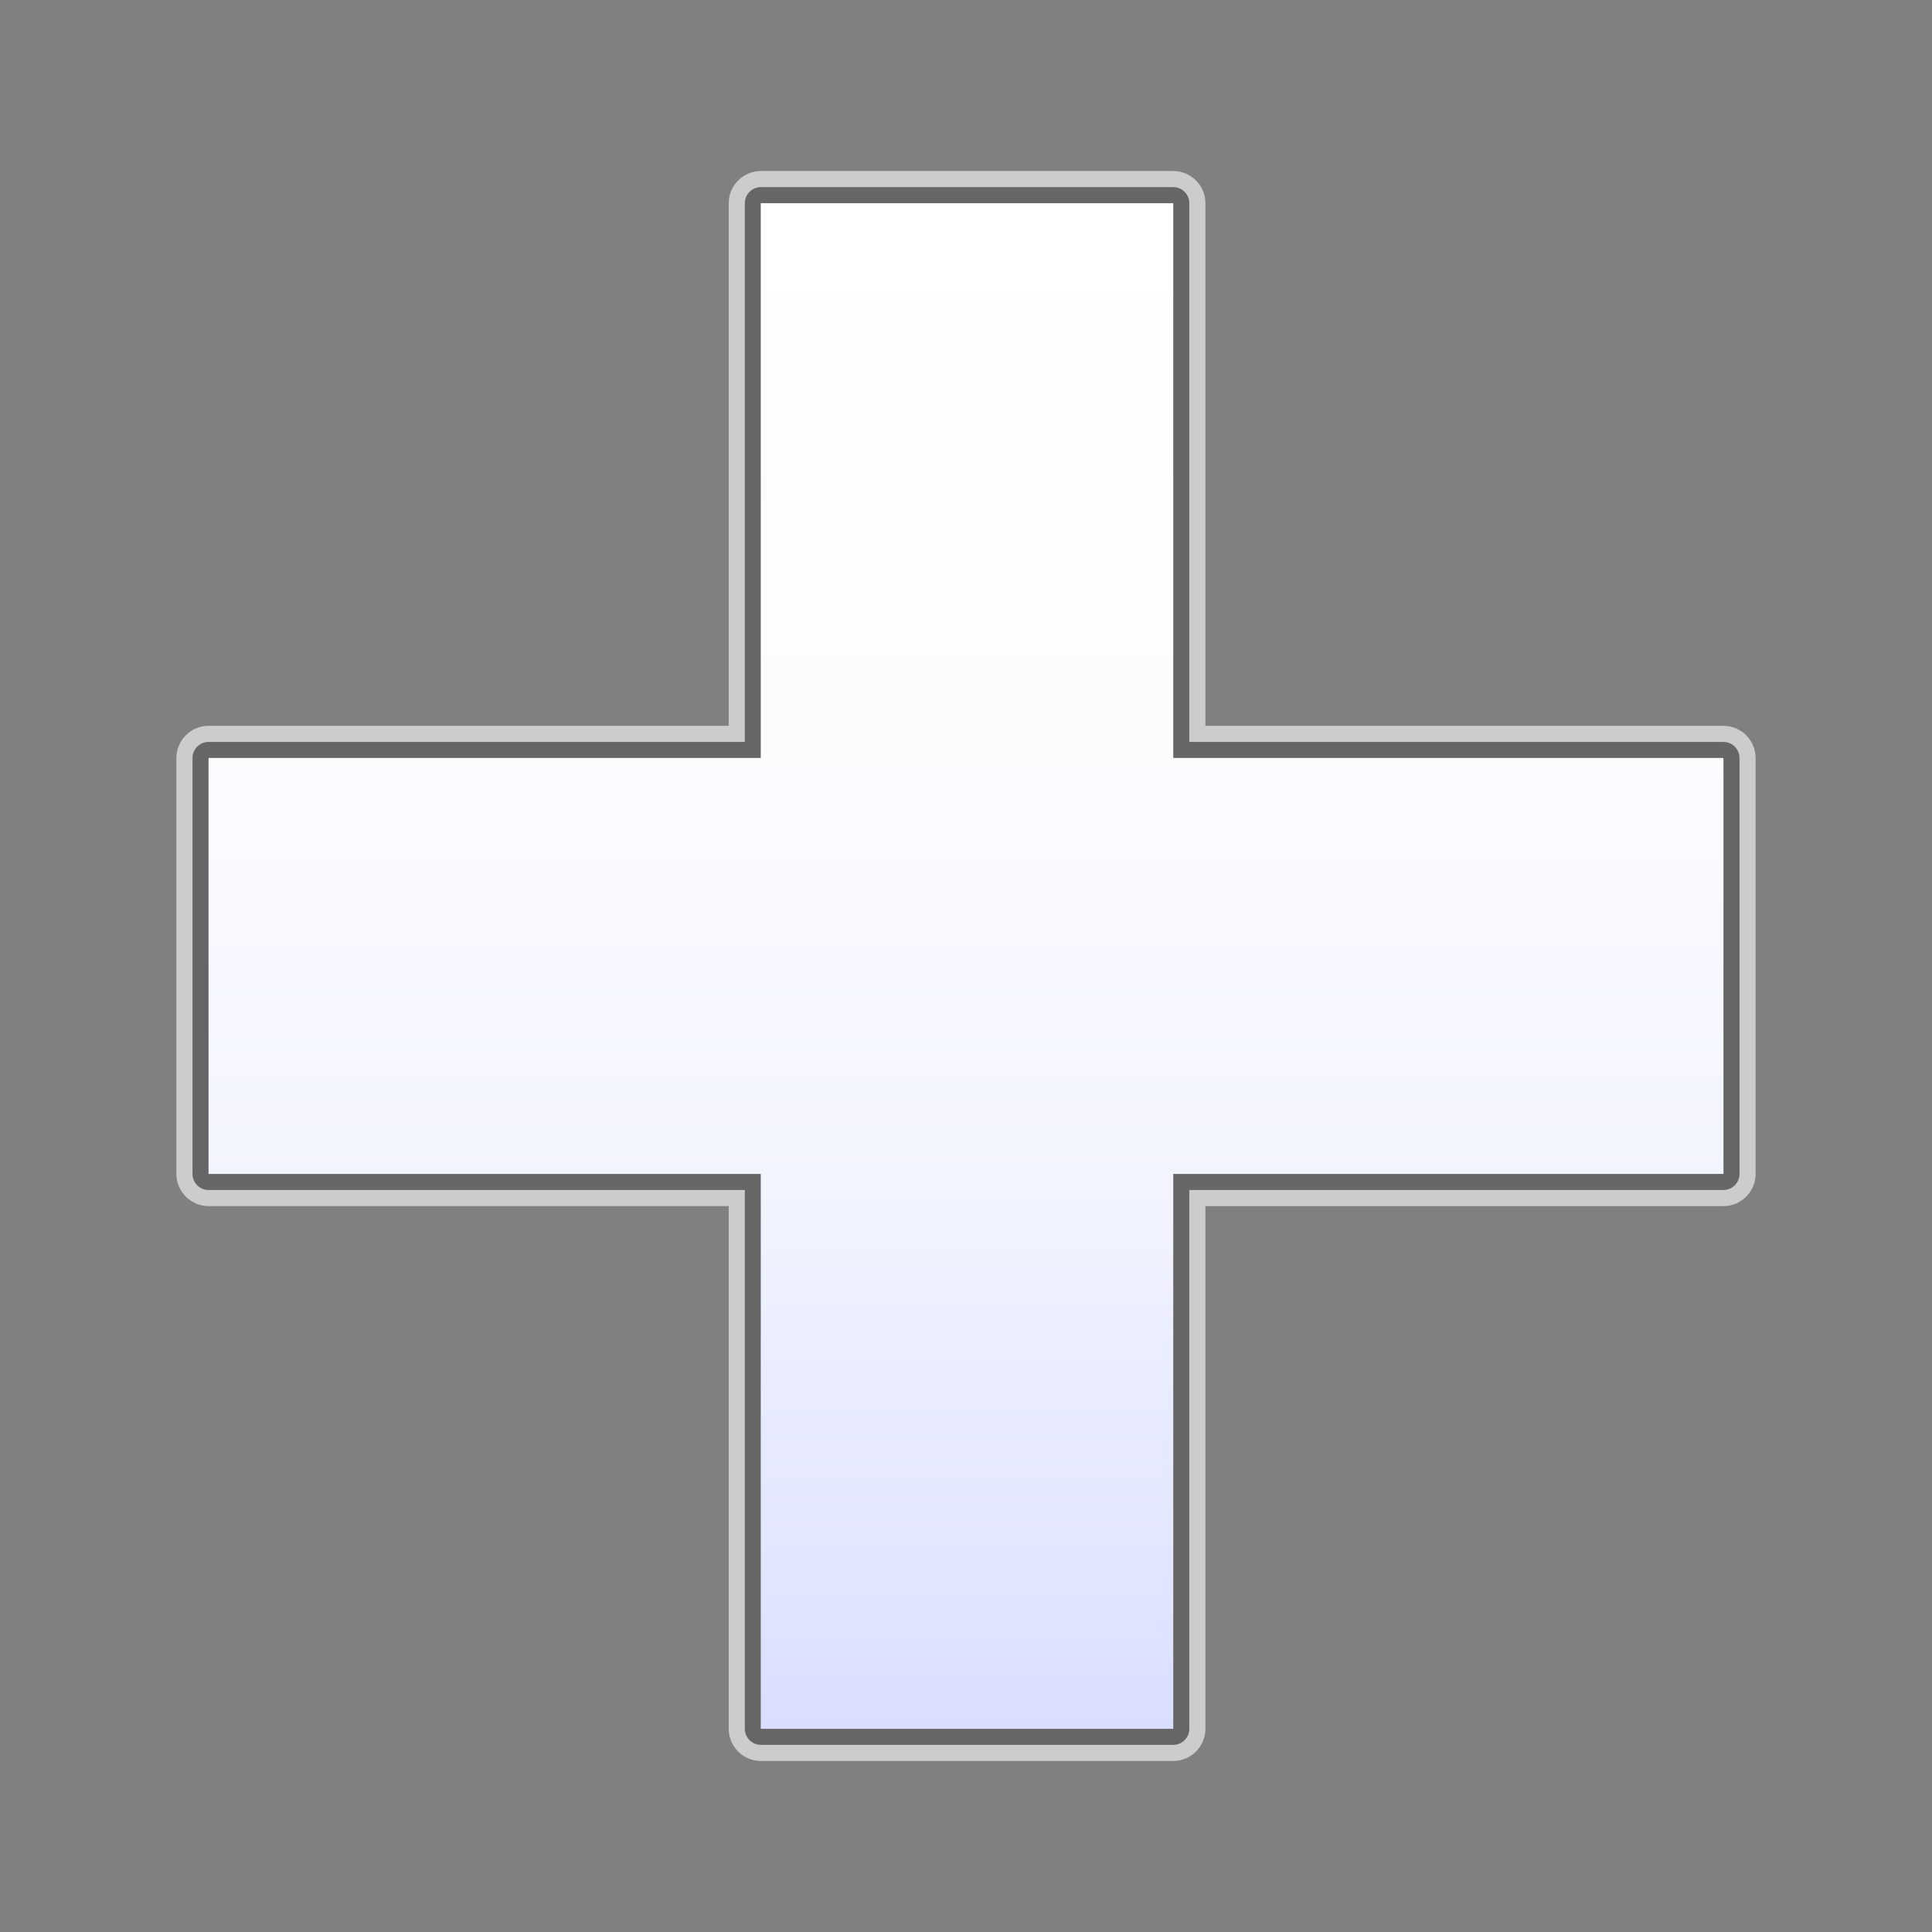 <?xml version="1.0" encoding="utf-8"?>
<!-- Generator: Adobe Illustrator 17.0.1, SVG Export Plug-In . SVG Version: 6.00 Build 0)  -->
<!DOCTYPE svg PUBLIC "-//W3C//DTD SVG 1.1//EN" "http://www.w3.org/Graphics/SVG/1.1/DTD/svg11.dtd">
<svg version="1.1" xmlns="http://www.w3.org/2000/svg" xmlns:xlink="http://www.w3.org/1999/xlink" x="0px" y="0px" width="60px"
	 height="60px" viewBox="0 0 60 60" enable-background="new 0 0 60 60" xml:space="preserve">
<rect x="0" y="0" width="60" height="60" fill="#808080" stroke="none"/>
<g id="hwy_disabled">
	<g id="hd">
		<path fill="#eeeeee" d="M23.631,54.189c-0.276,0-0.5-0.224-0.5-0.5V36.957H6.478c-0.276,0-0.5-0.224-0.5-0.5V23.541
			c0-0.276,0.224-0.5,0.5-0.5h16.653V6.311c0-0.276,0.224-0.5,0.5-0.5h12.804c0.276,0,0.5,0.224,0.5,0.5v16.73h16.587
			c0.276,0,0.5,0.224,0.5,0.5v12.916c0,0.276-0.224,0.5-0.5,0.5H36.935v16.732c0,0.276-0.224,0.5-0.5,0.5H23.631z"/>
		<path fill="#cccccc" d="M36.435,6.311v17.23h17.087v12.915H36.435v17.233H23.631V36.457H6.478V23.541h17.153V6.311H36.435 M36.435,5.311H23.631
			c-0.552,0-1,0.448-1,1v16.23H6.478c-0.552,0-1,0.448-1,1v12.915c0,0.552,0.448,1,1,1h16.153v16.233c0,0.552,0.448,1,1,1h12.804
			c0.552,0,1-0.448,1-1V37.457h16.087c0.552,0,1-0.448,1-1V23.541c0-0.552-0.448-1-1-1H37.435V6.311
			C37.435,5.759,36.987,5.311,36.435,5.311L36.435,5.311z"/>
	</g>
</g>
<g id="hwy">
	<g id="h">
		<path fill="#666666" d="M23.631,54.189c-0.276,0-0.5-0.224-0.5-0.5V36.957H6.478c-0.276,0-0.5-0.224-0.5-0.5V23.541
			c0-0.276,0.224-0.5,0.5-0.5h16.653V6.311c0-0.276,0.224-0.5,0.5-0.5h12.804c0.276,0,0.5,0.224,0.5,0.5v16.73h16.587
			c0.276,0,0.5,0.224,0.5,0.5v12.916c0,0.276-0.224,0.5-0.5,0.5H36.935v16.732c0,0.276-0.224,0.5-0.5,0.5H23.631z"/>
		<path display="none" fill="#3A3A3A" d="M36.435,6.311v17.23h17.087v12.915H36.435v17.233H23.631V36.457H6.478V23.541h17.153V6.311H36.435 M36.435,5.311H23.631
			c-0.552,0-1,0.448-1,1v16.23H6.478c-0.552,0-1,0.448-1,1v12.915c0,0.552,0.448,1,1,1h16.153v16.233c0,0.552,0.448,1,1,1h12.804
			c0.552,0,1-0.448,1-1V37.457h16.087c0.552,0,1-0.448,1-1V23.541c0-0.552-0.448-1-1-1H37.435V6.311
			C37.435,5.759,36.987,5.311,36.435,5.311L36.435,5.311z"/>
	</g>
</g>
<g id="group">
	<polygon id="g" fill="#3A3A3A" points="53.522,36.457 36.435,36.457 36.435,53.689 23.631,53.689 23.631,36.457 6.478,36.457 
		6.478,23.541 23.631,23.541 23.631,6.311 36.435,6.311 36.435,23.541 53.522,23.541 53.522,36.457 	"/>
</g>
<g id="disabled">
	<linearGradient id="d_1_" gradientUnits="userSpaceOnUse" x1="30" y1="53.689" x2="30" y2="6.311">
		<stop  offset="0" style="stop-color:#E0E0E0"/>
		<stop  offset="0.012" style="stop-color:#E1E1E1"/>
		<stop  offset="0.297" style="stop-color:#F2F2F2"/>
		<stop  offset="0.61" style="stop-color:#FCFCFC"/>
		<stop  offset="1" style="stop-color:#FFFFFF"/>
	</linearGradient>
	<polygon id="d" fill="url(#d_1_)" points="53.522,36.457 36.435,36.457 36.435,53.689 23.631,53.689 23.631,36.457 6.478,36.457 
		6.478,23.541 23.631,23.541 23.631,6.311 36.435,6.311 36.435,23.541 53.522,23.541 53.522,36.457 	"/>
</g>
<g id="normal">
	<linearGradient id="n_1_" gradientUnits="userSpaceOnUse" x1="30" y1="53.689" x2="30" y2="6.311">
		<stop  offset="0" style="stop-color:#D9DEFF"/>
		<stop  offset="0.093" style="stop-color:#E1E5FF"/>
		<stop  offset="0.355" style="stop-color:#F2F4FF"/>
		<stop  offset="0.642" style="stop-color:#FCFCFF"/>
		<stop  offset="1" style="stop-color:#FFFFFF"/>
	</linearGradient>
	<polygon id="n" fill="url(#n_1_)" points="53.522,36.457 36.435,36.457 36.435,53.689 23.631,53.689 23.631,36.457 6.478,36.457 
		6.478,23.541 23.631,23.541 23.631,6.311 36.435,6.311 36.435,23.541 53.522,23.541 53.522,36.457 	"/>
</g>
</svg>
